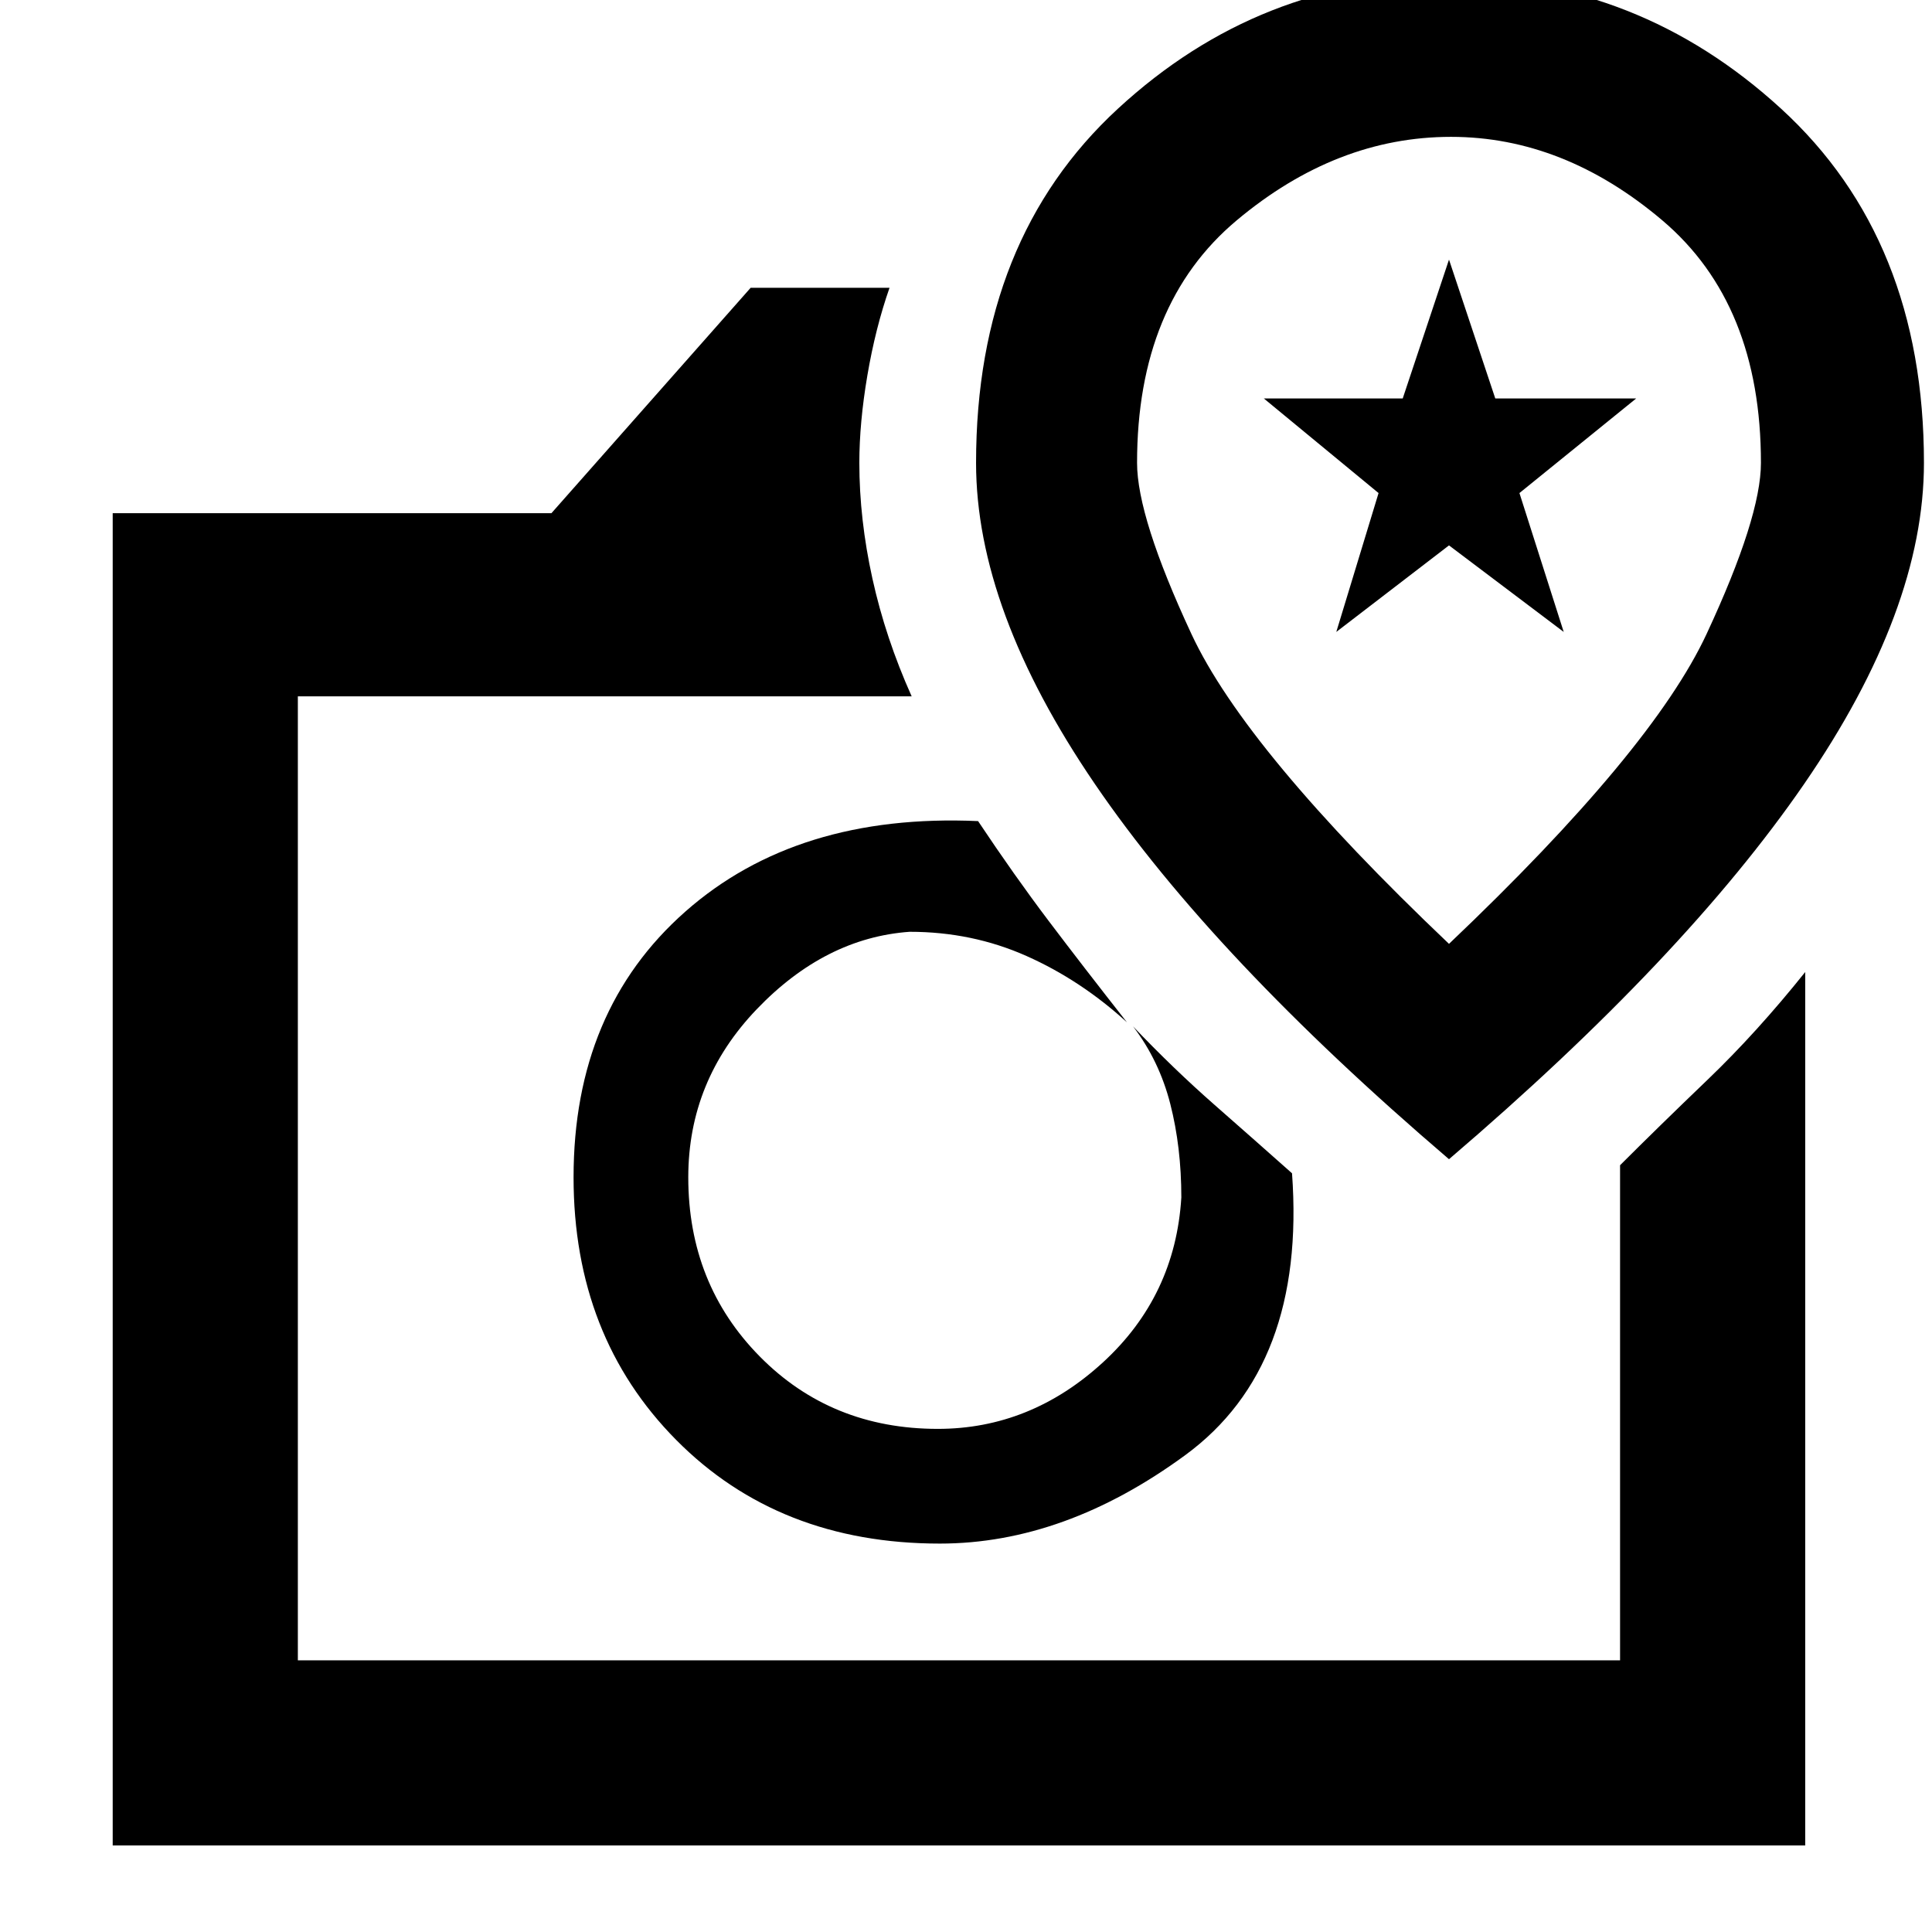 <svg xmlns="http://www.w3.org/2000/svg" height="48" width="48"><path d="M2.8 45.85V12.75H13.7L18.65 7.15H22.1Q21.75 8.15 21.55 9.325Q21.35 10.5 21.35 11.5Q21.35 12.9 21.675 14.375Q22 15.85 22.65 17.3H7.4V41.25H40.25V28.95Q41.2 28 42.425 26.825Q43.65 25.65 44.85 24.15V45.85ZM23.35 38.35Q26.45 38.35 29.45 36.15Q32.45 33.95 32.1 29.15Q31.2 28.35 30.175 27.45Q29.15 26.55 28.15 25.5Q28.8 26.35 29.075 27.425Q29.35 28.5 29.35 29.75Q29.2 32.2 27.4 33.85Q25.6 35.5 23.3 35.5Q20.65 35.5 18.875 33.7Q17.1 31.9 17.1 29.25Q17.1 26.85 18.8 25.075Q20.5 23.3 22.6 23.15Q24.15 23.15 25.5 23.75Q26.85 24.35 28 25.4Q26.9 24 26.05 22.875Q25.2 21.75 24.3 20.4Q19.8 20.2 17.025 22.65Q14.25 25.1 14.25 29.25Q14.25 33.2 16.8 35.775Q19.35 38.35 23.35 38.35ZM36 28.8Q41.85 23.8 44.825 19.475Q47.8 15.15 47.8 11.5Q47.8 5.95 44.25 2.7Q40.7 -0.55 36 -0.55Q31.3 -0.55 27.775 2.7Q24.25 5.95 24.25 11.5Q24.25 15.15 27.2 19.475Q30.15 23.8 36 28.8ZM36 23.45Q30.95 18.65 29.6 15.75Q28.25 12.85 28.25 11.5Q28.25 7.55 30.725 5.475Q33.2 3.4 36.05 3.4Q38.85 3.4 41.3 5.475Q43.75 7.55 43.75 11.5Q43.75 12.85 42.4 15.75Q41.05 18.65 36 23.45ZM33.2 15.7 36 13.55 38.85 15.7 37.75 12.25 40.65 9.9H37.15L36 6.45L34.85 9.9H31.4L34.25 12.25ZM23.85 29.25Q23.85 29.25 23.85 29.25Q23.85 29.25 23.85 29.25Q23.85 29.25 23.85 29.25Q23.85 29.25 23.85 29.25ZM36 12.25Q36 12.25 36 12.25Q36 12.25 36 12.25Q36 12.25 36 12.25Q36 12.25 36 12.25Q36 12.25 36 12.25Q36 12.25 36 12.25Q36 12.25 36 12.25Q36 12.25 36 12.25Z"/></svg>